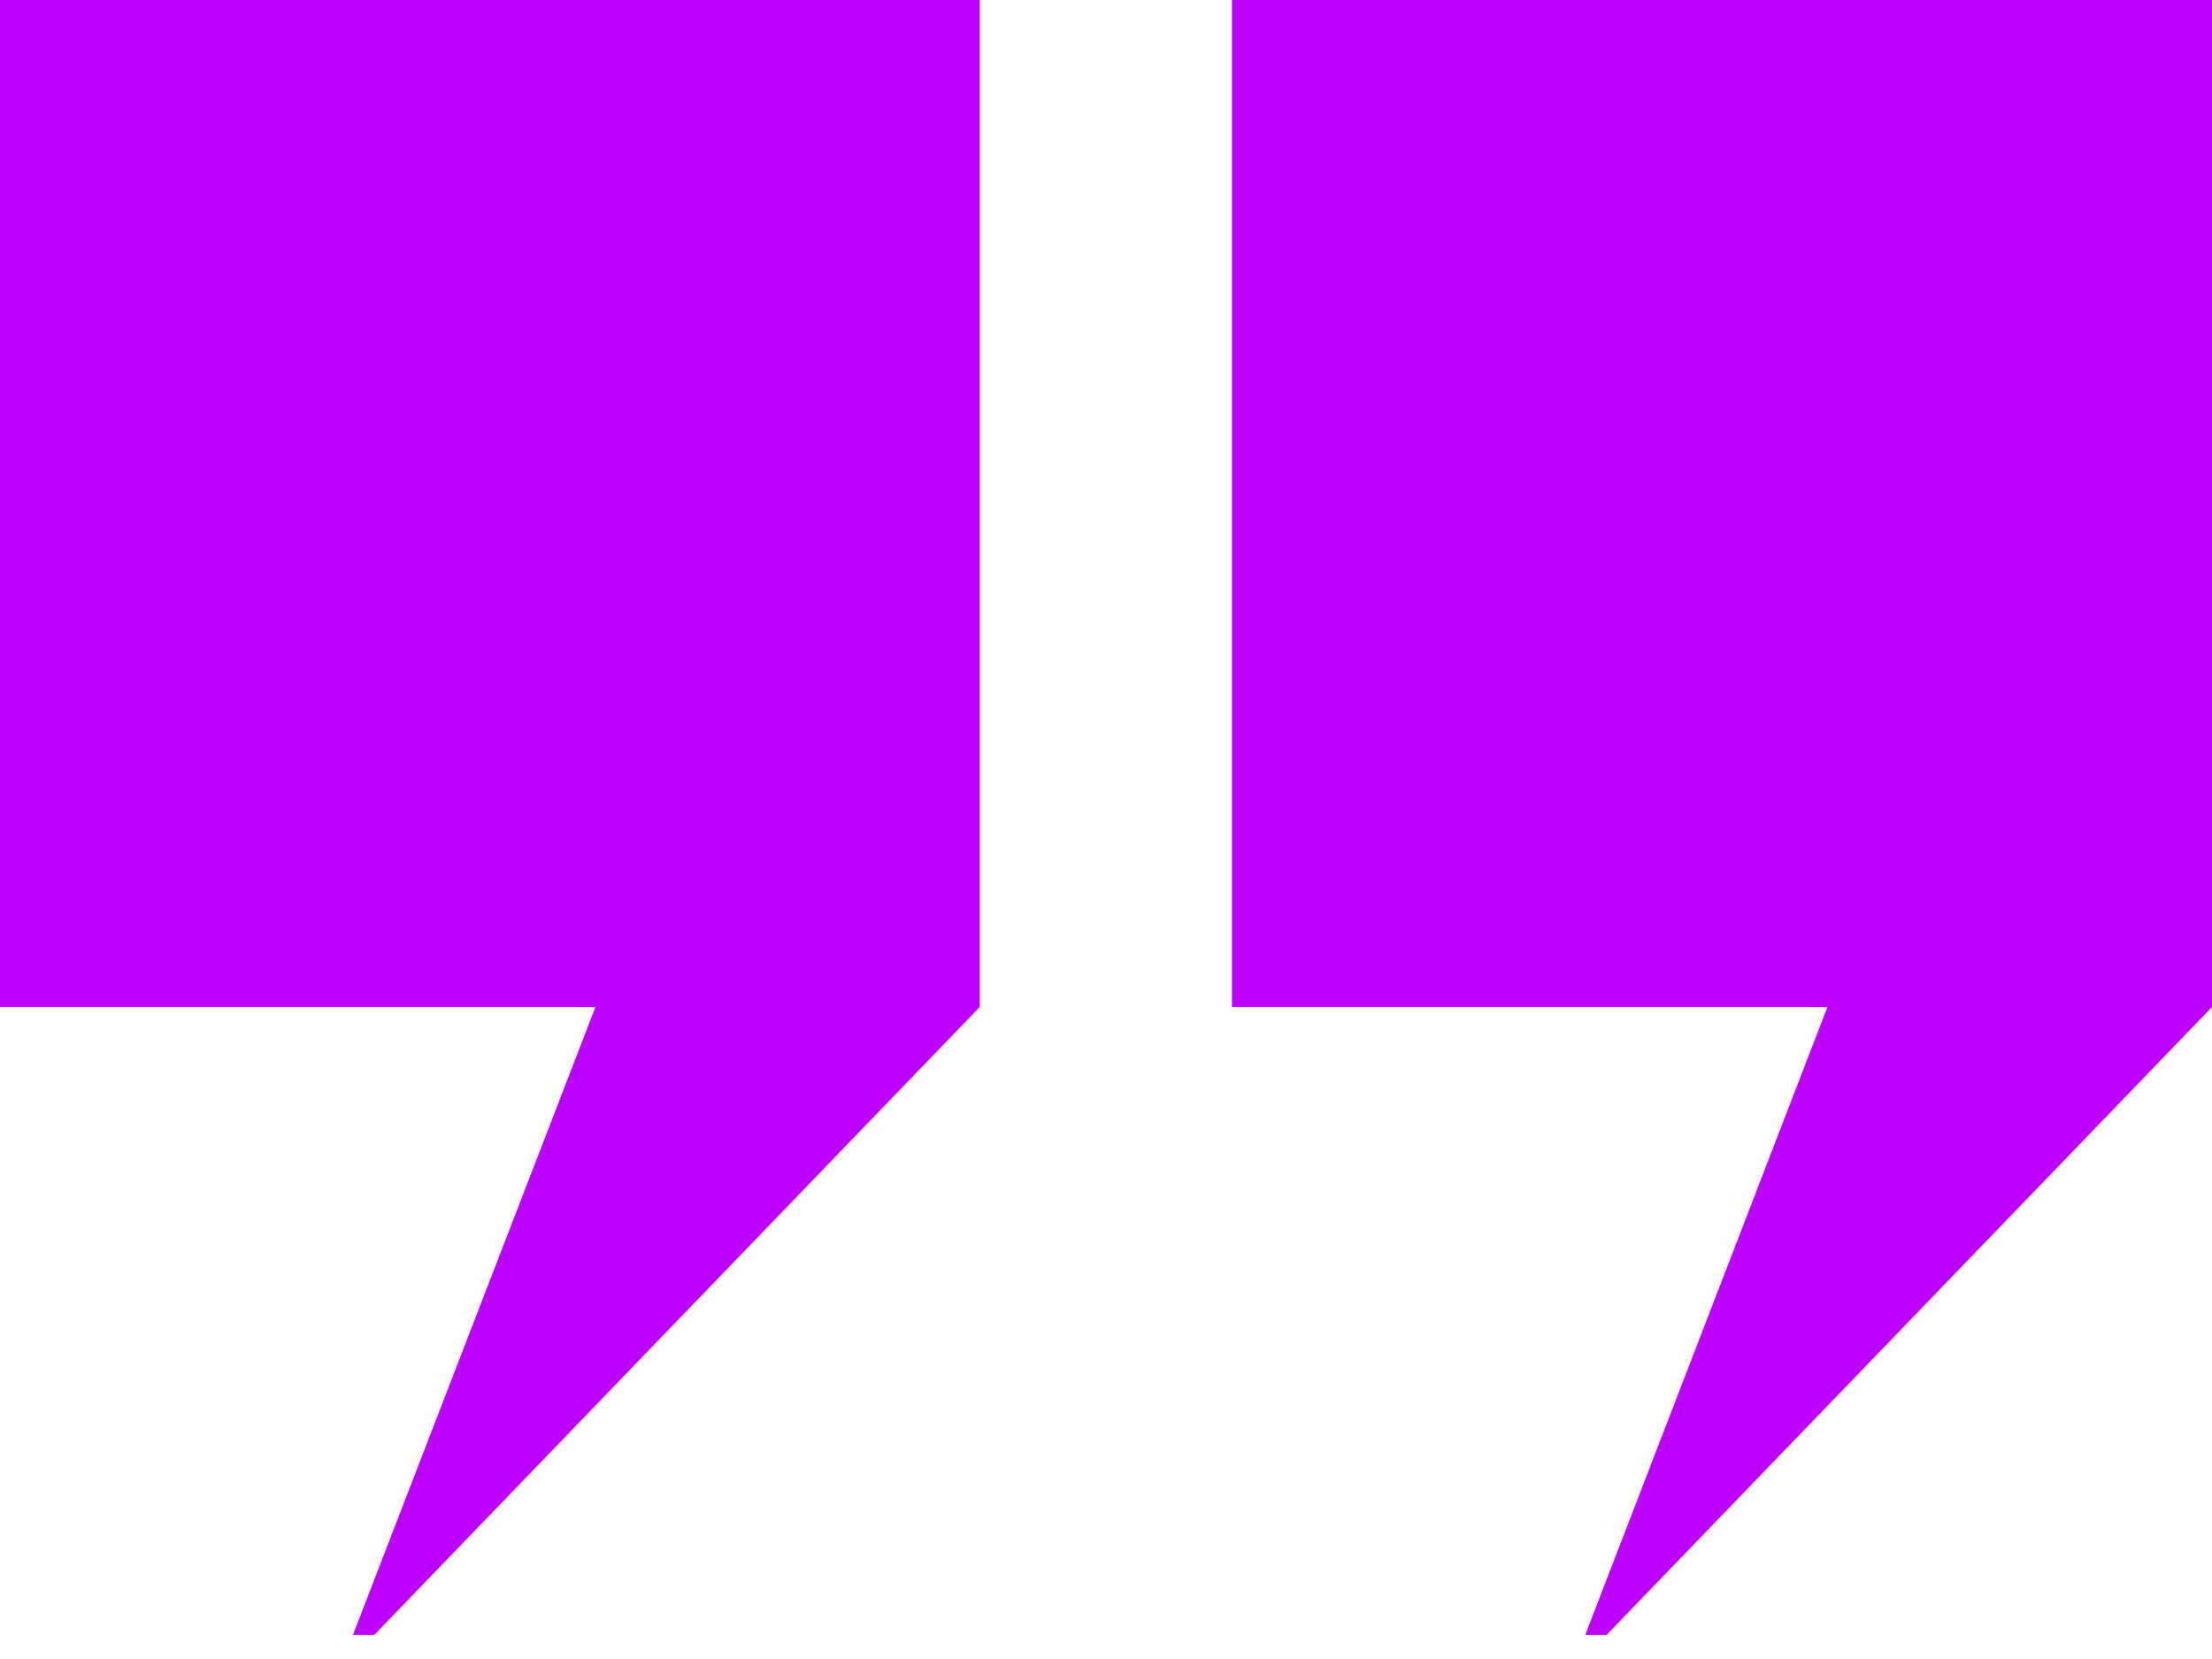 <svg width="20" height="15" viewBox="0 0 20 15" fill="none" xmlns="http://www.w3.org/2000/svg">
<g clip-path="url(#clip0)">
<path d="M0 0V9.105H5.384L3.191 14.783H3.383L8.858 9.105V0H0Z" fill="#BD00FF"/>
<path d="M11.139 0V9.105H16.523L14.333 14.783H14.525L20 9.105V0H11.139Z" fill="#BD00FF"/>
</g>
<defs>
<clipPath id="clip0">
<rect width="20" height="15" fill="white"/>
</clipPath>
</defs>
</svg>
